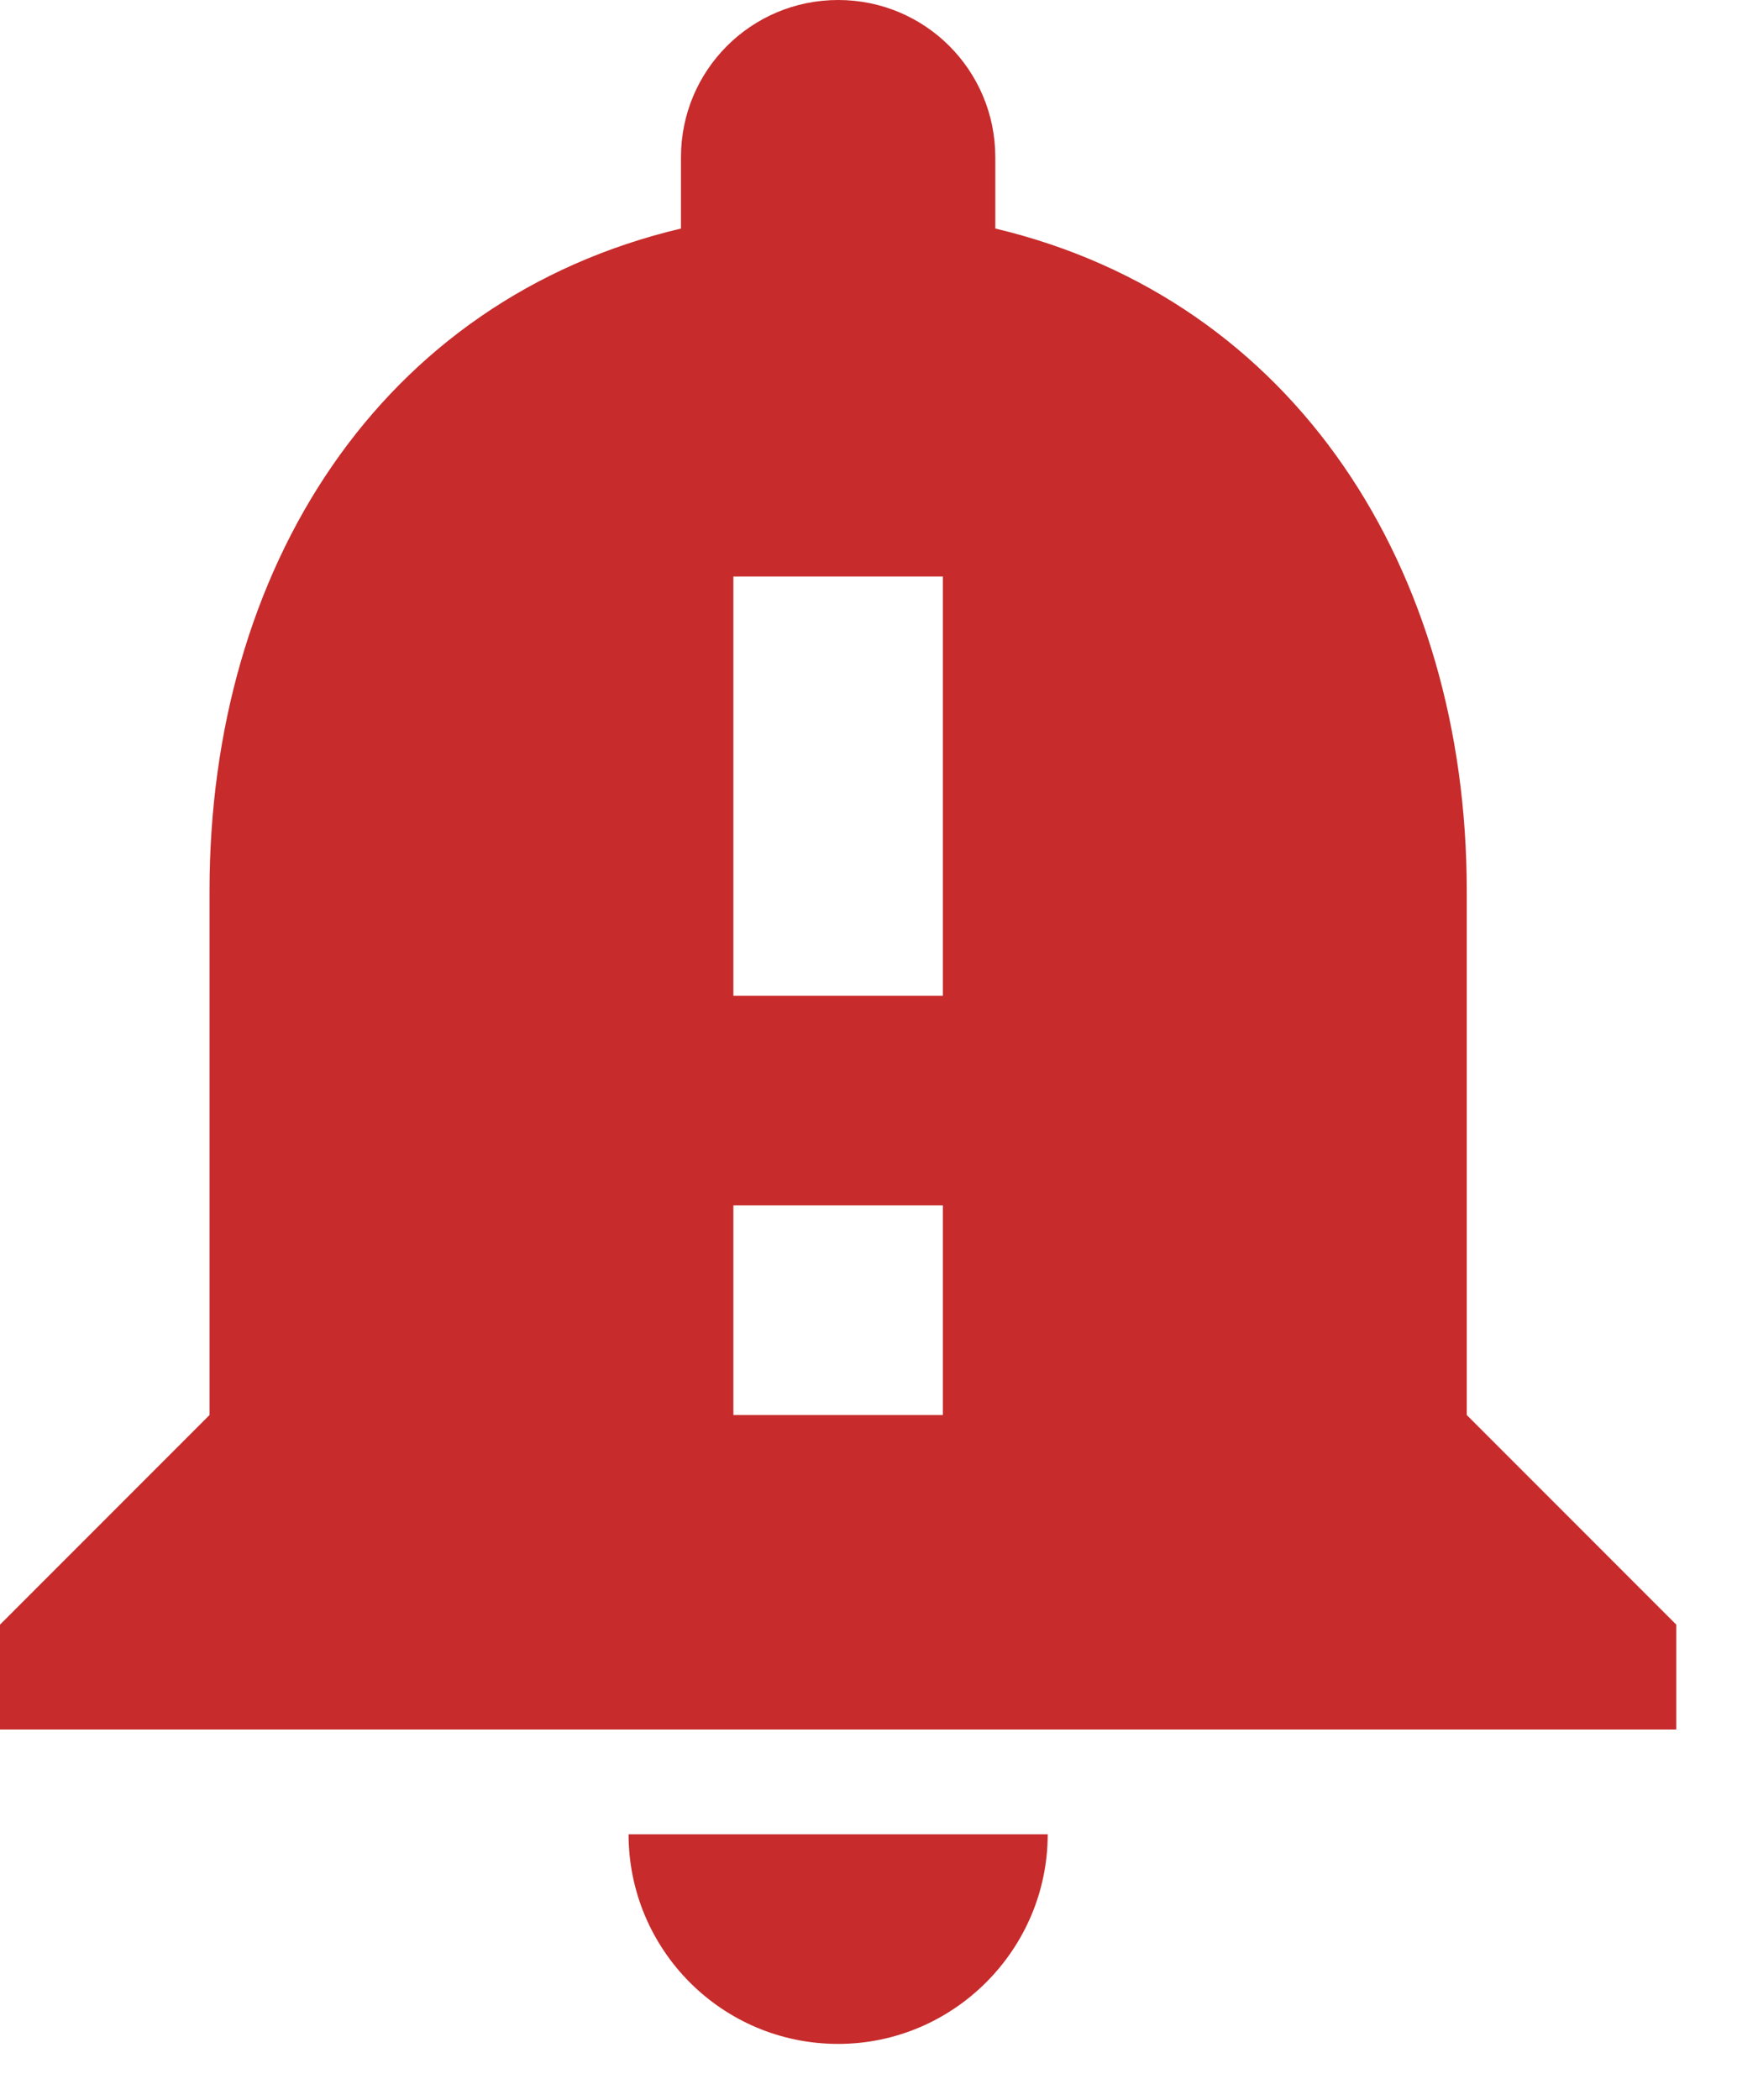 <svg width="24" height="29" viewBox="0 0 24 29" fill="none" xmlns="http://www.w3.org/2000/svg">
<path d="M20.266 19.542V12.304C20.266 7.86 17.892 4.14 13.752 3.156V2.171C13.752 0.97 12.782 0 11.581 0C10.379 0 9.409 0.97 9.409 2.171V3.156C5.255 4.14 2.895 7.846 2.895 12.304V19.542L0 22.437L0 23.885H23.161V22.437L20.266 19.542ZM13.028 19.542H10.133V16.647H13.028V19.542ZM13.028 13.752H10.133V7.962H13.028V13.752ZM11.581 28.227C13.173 28.227 14.476 26.925 14.476 25.332H8.685C8.685 26.925 9.974 28.227 11.581 28.227Z" fill="#C72B2B"/>
</svg>

